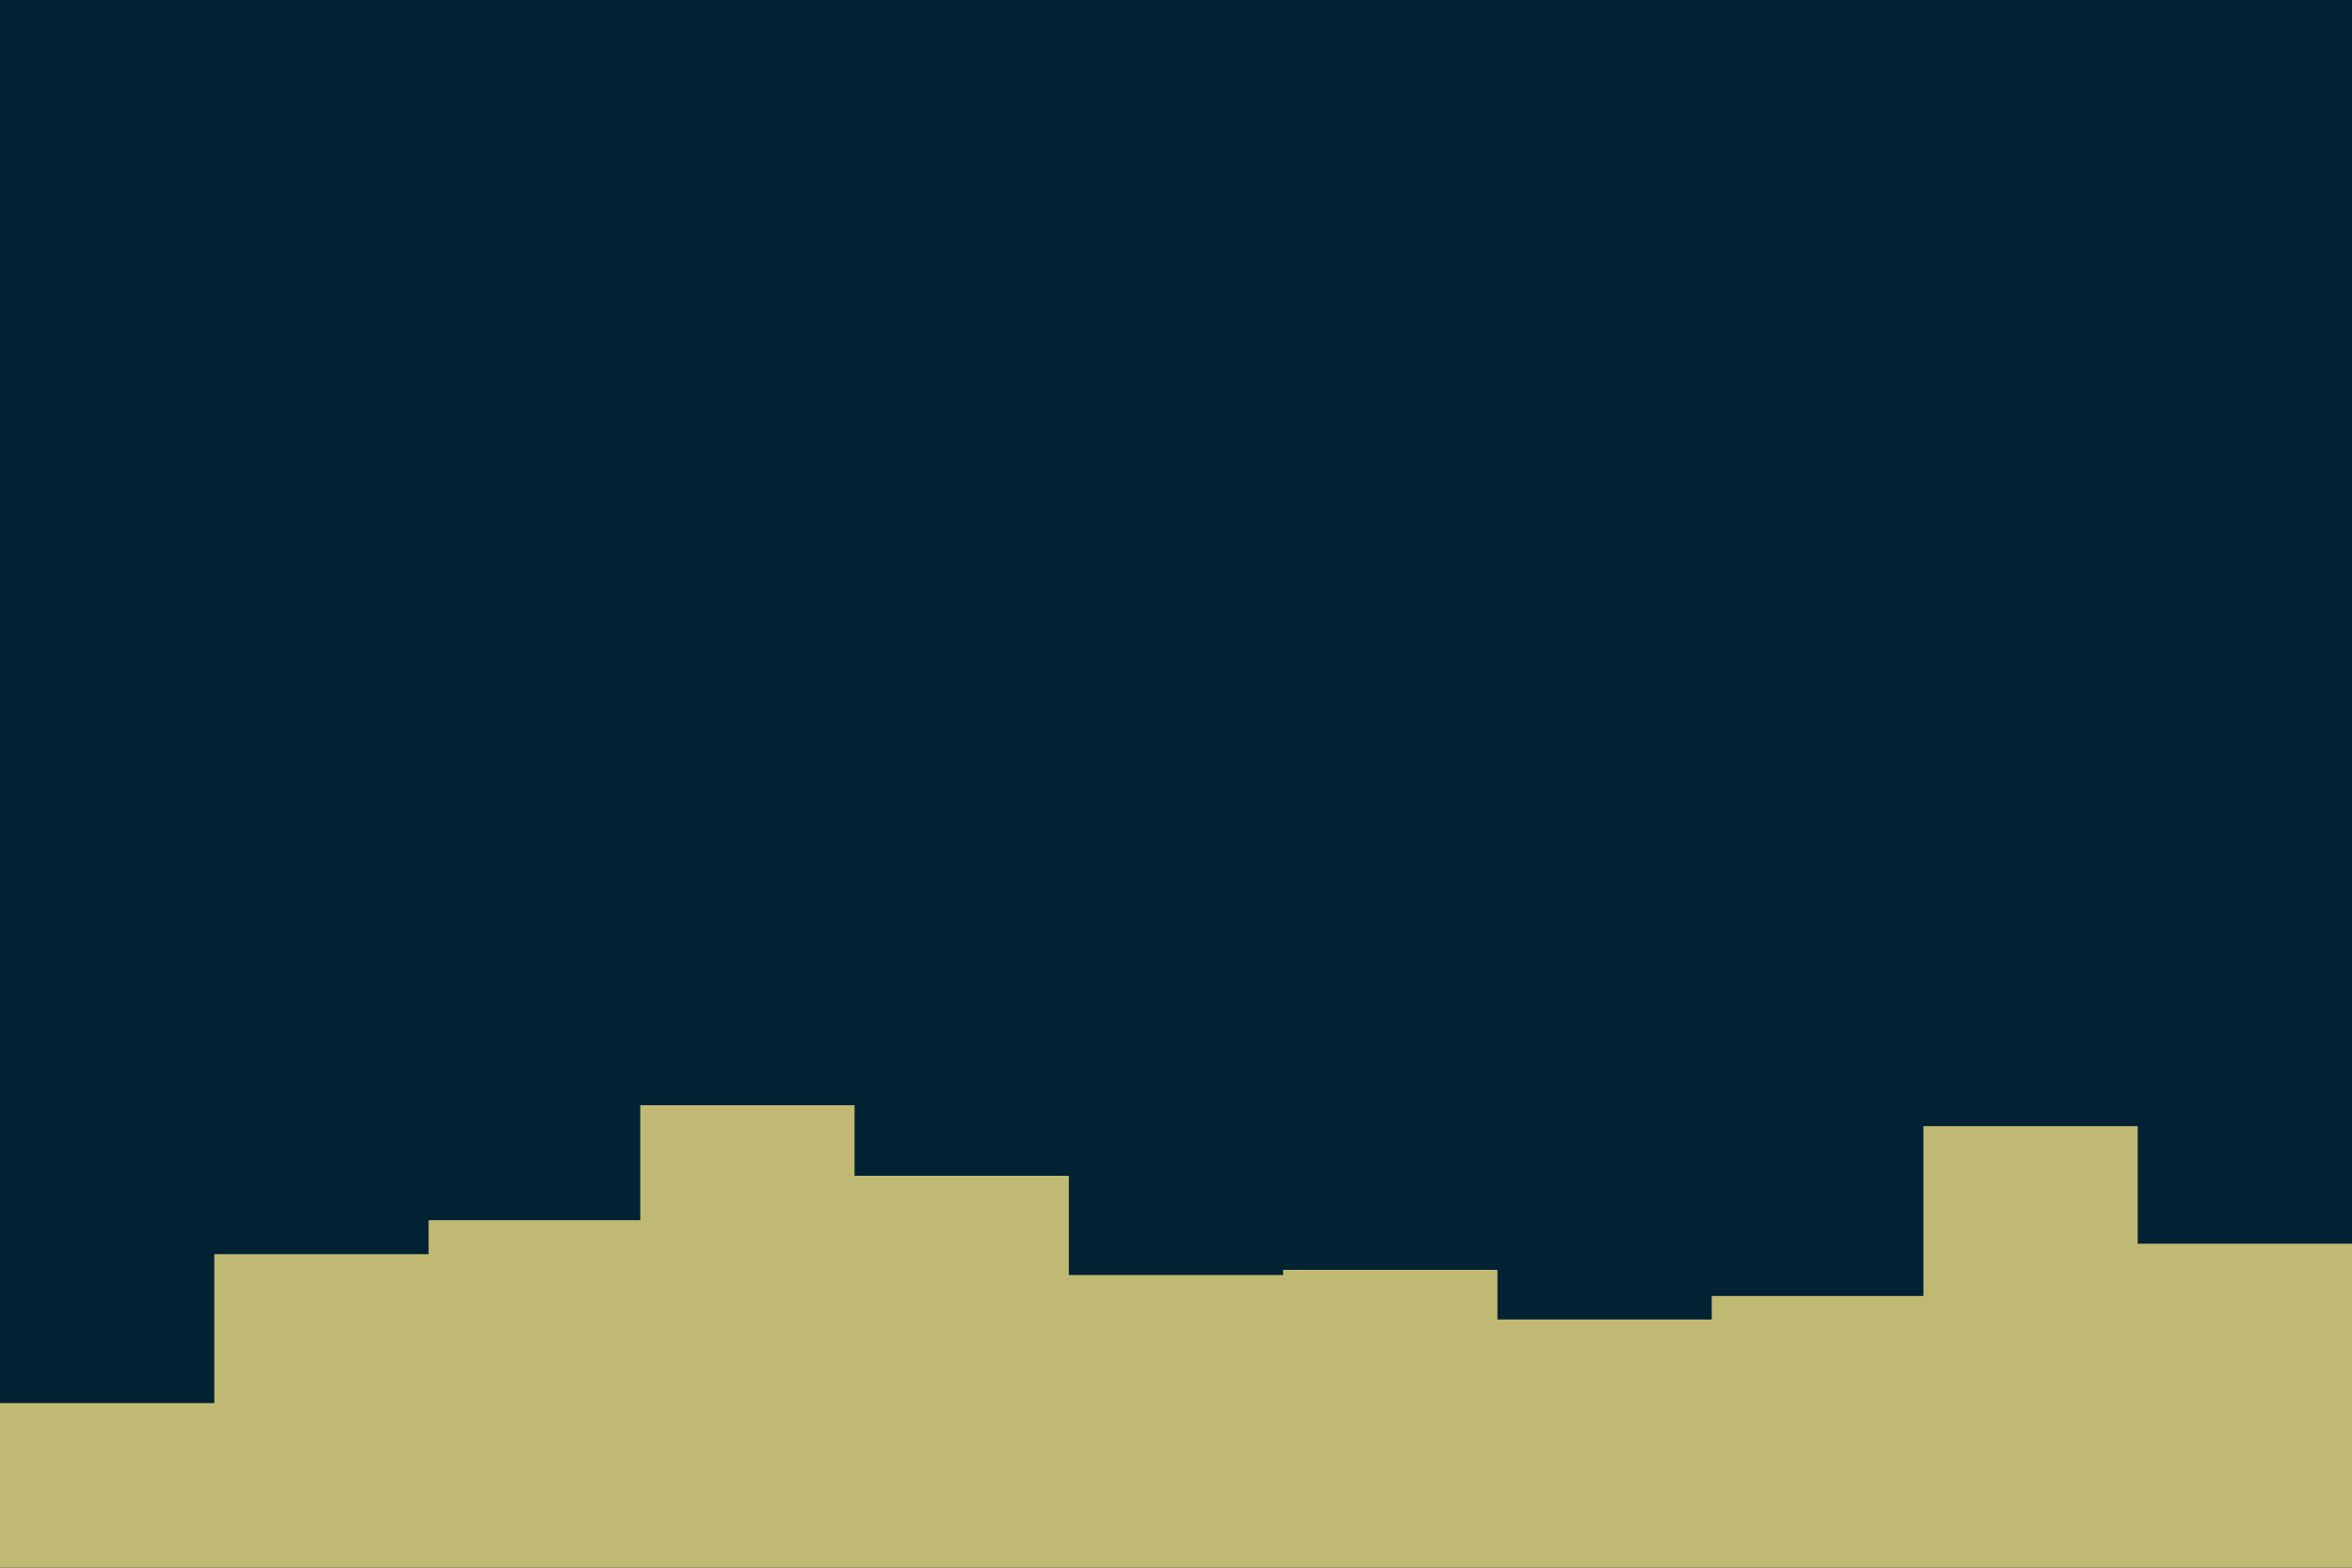 <svg id="visual" viewBox="0 0 900 600" width="900" height="600" xmlns="http://www.w3.org/2000/svg" xmlns:xlink="http://www.w3.org/1999/xlink" version="1.1"><rect x="0" y="0" width="900" height="600" fill="#002233"></rect><path d="M0 537L82 537L82 480L164 480L164 467L245 467L245 423L327 423L327 450L409 450L409 488L491 488L491 486L573 486L573 505L655 505L655 496L736 496L736 431L818 431L818 476L900 476L900 493L900 601L900 601L818 601L818 601L736 601L736 601L655 601L655 601L573 601L573 601L491 601L491 601L409 601L409 601L327 601L327 601L245 601L245 601L164 601L164 601L82 601L82 601L0 601Z" fill="#c0b974" stroke-linecap="square" stroke-linejoin="miter"></path></svg>